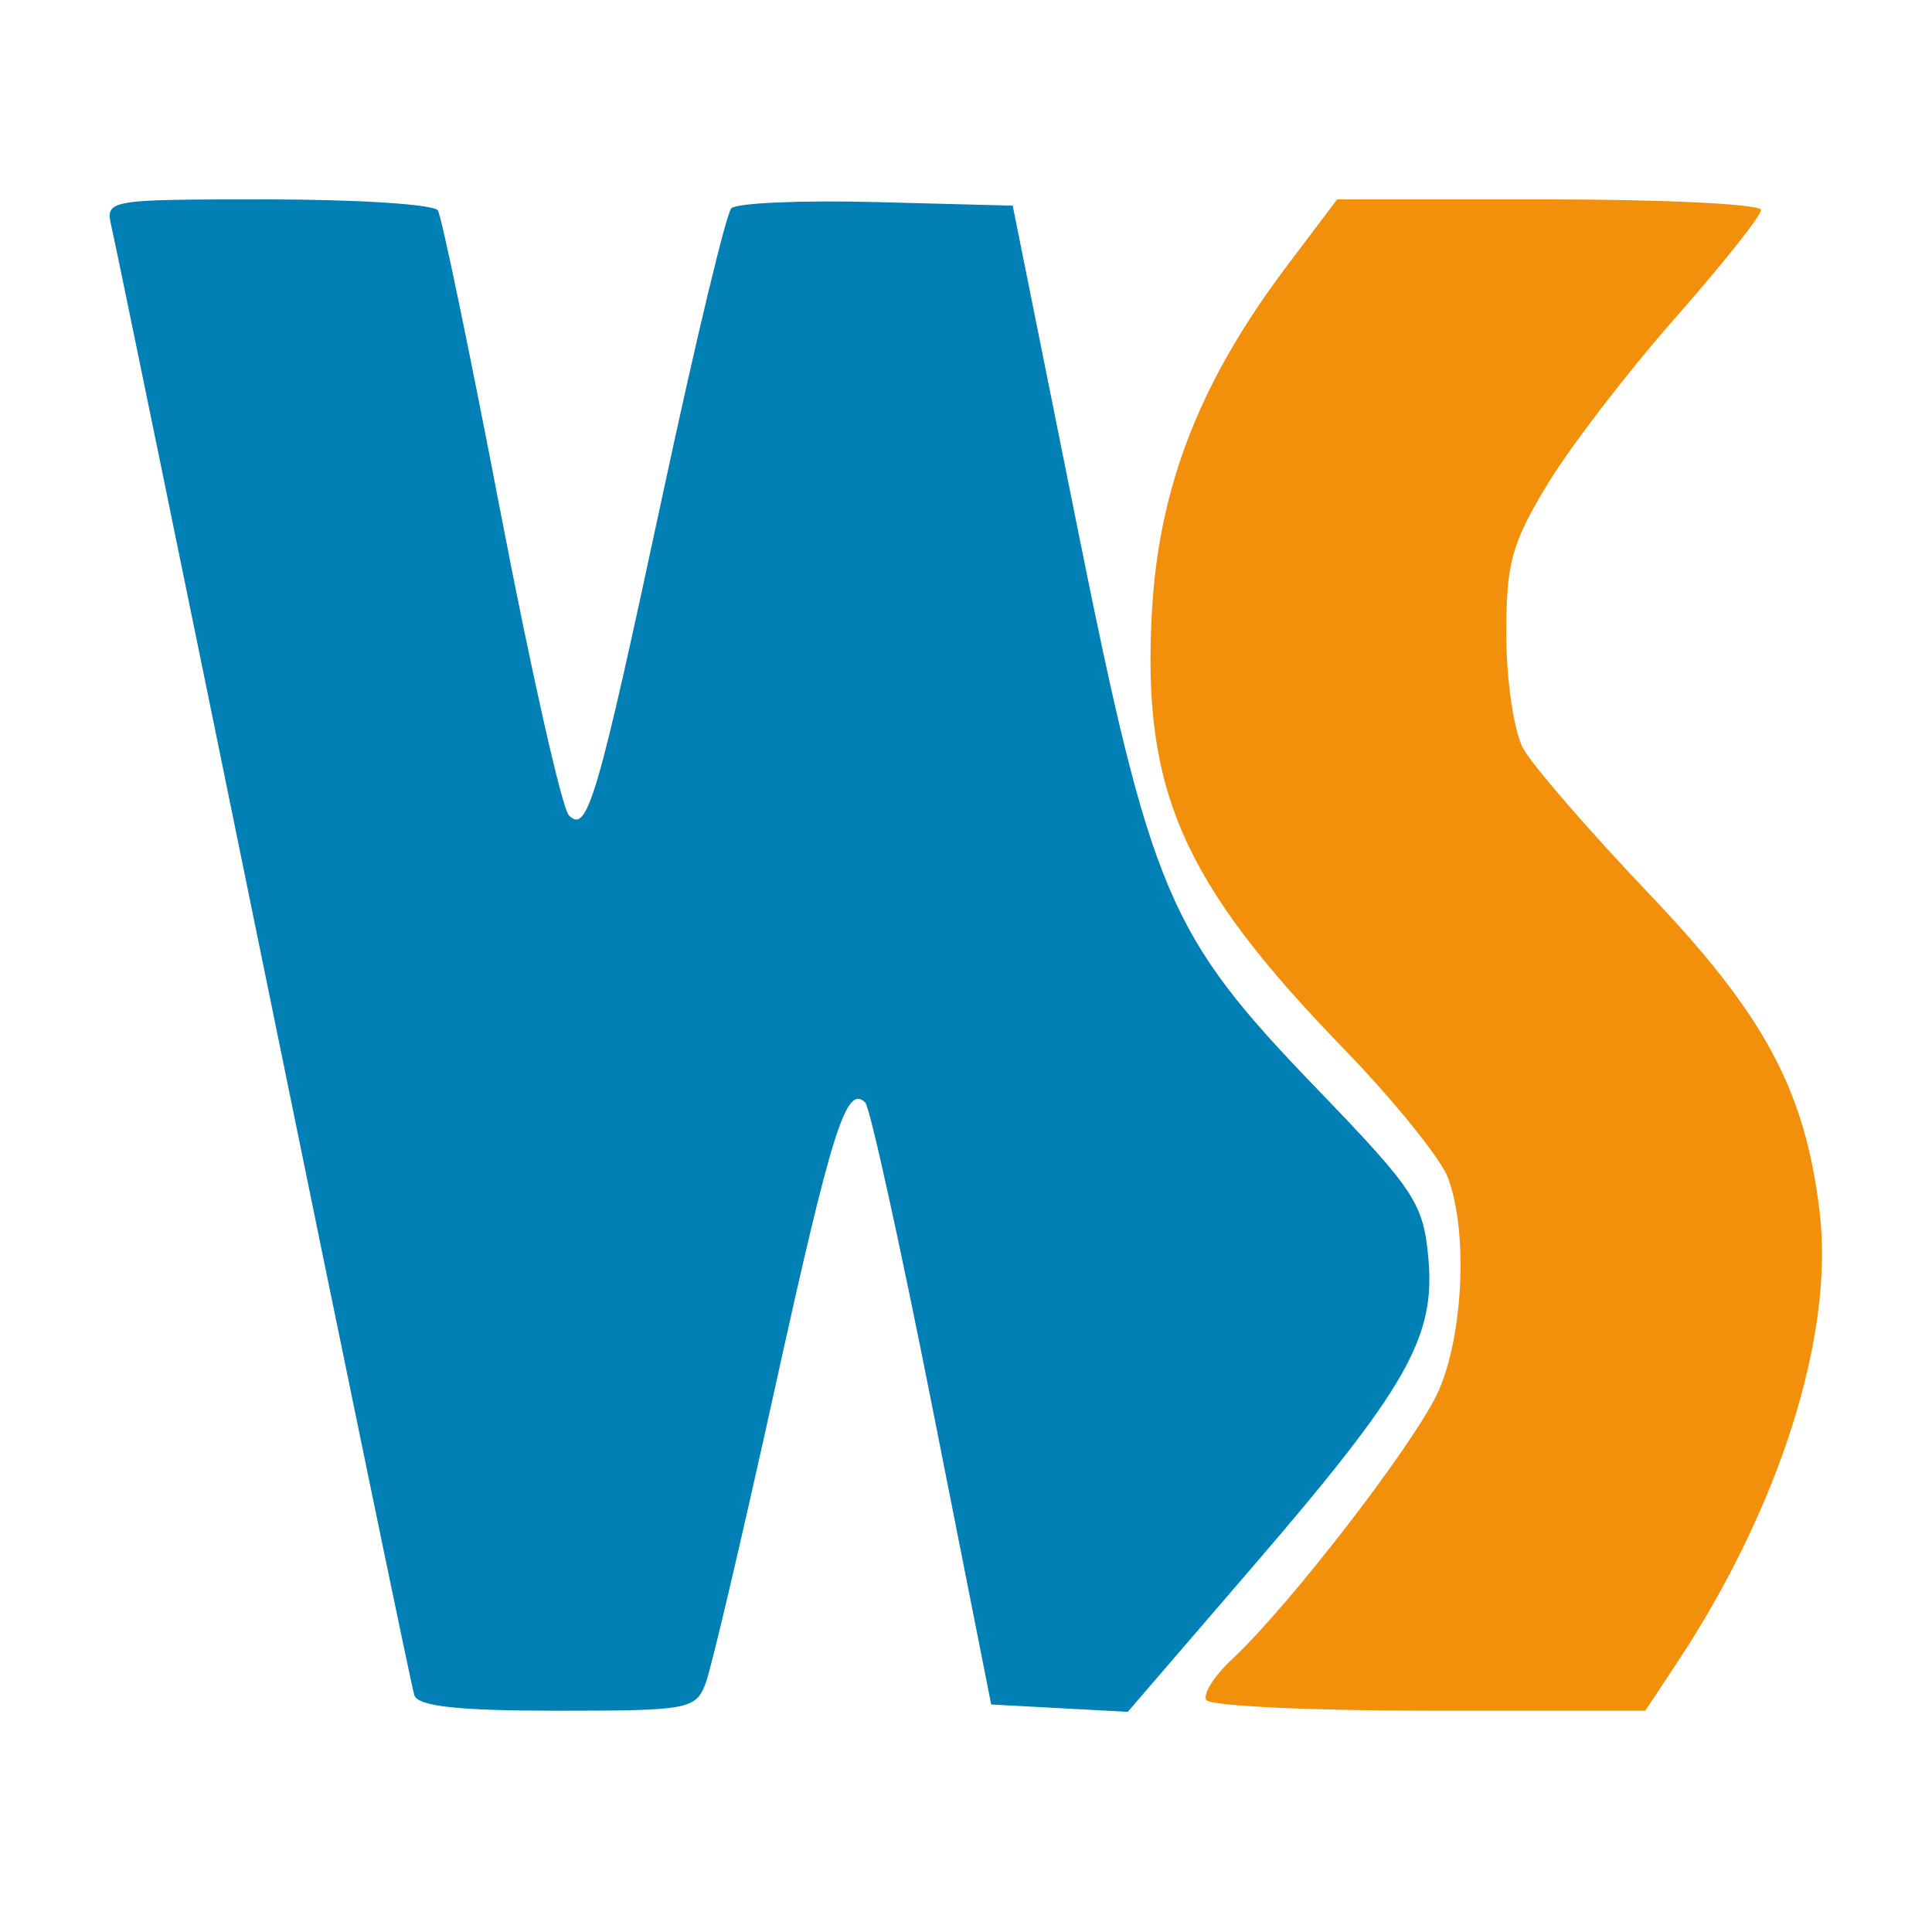 <?xml version="1.0" encoding="UTF-8" standalone="no"?>
<!-- Created with Inkscape (http://www.inkscape.org/) -->

<svg
   xmlns:dc="http://purl.org/dc/elements/1.1/"
   xmlns:cc="http://creativecommons.org/ns#"
   xmlns:rdf="http://www.w3.org/1999/02/22-rdf-syntax-ns#"
   xmlns:svg="http://www.w3.org/2000/svg"
   xmlns="http://www.w3.org/2000/svg"
   xmlns:sodipodi="http://sodipodi.sourceforge.net/DTD/sodipodi-0.dtd"
   xmlns:inkscape="http://www.inkscape.org/namespaces/inkscape"
   id="svg2"
   version="1.1"
   inkscape:version="0.48.5 r10040"
   width="200"
   height="200"
   sodipodi:docname="WebStorm.gif">
  <defs
     id="defs6" />
  <sodipodi:namedview
     pagecolor="#ffffff"
     bordercolor="#666666"
     borderopacity="1"
     objecttolerance="10"
     gridtolerance="10"
     guidetolerance="10"
     inkscape:pageopacity="0"
     inkscape:pageshadow="2"
     inkscape:window-width="1211"
     inkscape:window-height="671"
     id="namedview4"
     showgrid="false"
     inkscape:zoom="1.18"
     inkscape:cx="100"
     inkscape:cy="100"
     inkscape:window-x="134"
     inkscape:window-y="54"
     inkscape:window-maximized="0"
     inkscape:current-layer="svg2" />
  <path
     style="fill:#0180b5;fill-opacity:1"
     d="M 42.886,175.476 C 42.602,174.587 35.59,140.695 27.305,100.16 19.019,59.625 11.933,25.151 11.559,23.551 10.88,20.648 10.914,20.642 27.752,20.642 c 9.28,0 17.19,0.514 17.578,1.142 0.388,0.628 3.307,14.684 6.486,31.234 3.179,16.551 6.365,30.678 7.08,31.393 1.914,1.914 2.921,-1.537 9.744,-33.384 3.352,-15.645 6.531,-28.903 7.065,-29.461 0.534,-0.559 7.307,-0.85 15.051,-0.646 l 14.08,0.369 6.498,32.338 c 7.846,39.048 9.539,43.048 25.027,59.115 10.093,10.47 10.986,11.828 11.502,17.487 0.749,8.228 -2.195,13.392 -18.291,32.085 l -12.826,14.895 -7.069,-0.381 -7.069,-0.381 -6.08,-30.716 c -3.344,-16.894 -6.474,-31.11 -6.956,-31.592 -1.953,-1.953 -3.444,2.75 -9.3,29.337 -3.368,15.289 -6.608,29.108 -7.2,30.708 -1.028,2.777 -1.728,2.909 -15.372,2.909 -10.299,0 -14.44,-0.452 -14.812,-1.616 z"
     id="path3012"
     inkscape:connector-curvature="0" />
  <path
     style="fill:#f28f0b"
     d="m 124.876,175.987 c -0.376,-0.608 0.814,-2.499 2.643,-4.202 5.951,-5.542 18.925,-22.363 21.337,-27.664 2.63,-5.778 3.133,-16.678 1.027,-22.22 -0.761,-2.002 -5.614,-8.004 -10.784,-13.337 -16.753,-17.281 -20.905,-26.77 -19.846,-45.35 0.738,-12.942 4.999,-23.806 14.029,-35.766 l 5.139,-6.807 21.939,0 c 12.066,0 21.939,0.494 21.939,1.097 0,0.603 -4.011,5.65 -8.913,11.214 -4.902,5.564 -10.84,13.297 -13.196,17.183 -3.714,6.129 -4.28,8.202 -4.262,15.616 0.012,4.702 0.798,9.978 1.747,11.724 0.949,1.746 6.81,8.511 13.023,15.033 12.013,12.611 16.184,20.399 17.678,33.011 1.506,12.714 -4.152,30.559 -14.779,46.619 l -3.278,4.953 -22.379,0 c -12.308,0 -22.686,-0.497 -23.062,-1.105 z"
     id="path2993"
     inkscape:connector-curvature="0" />
</svg>

